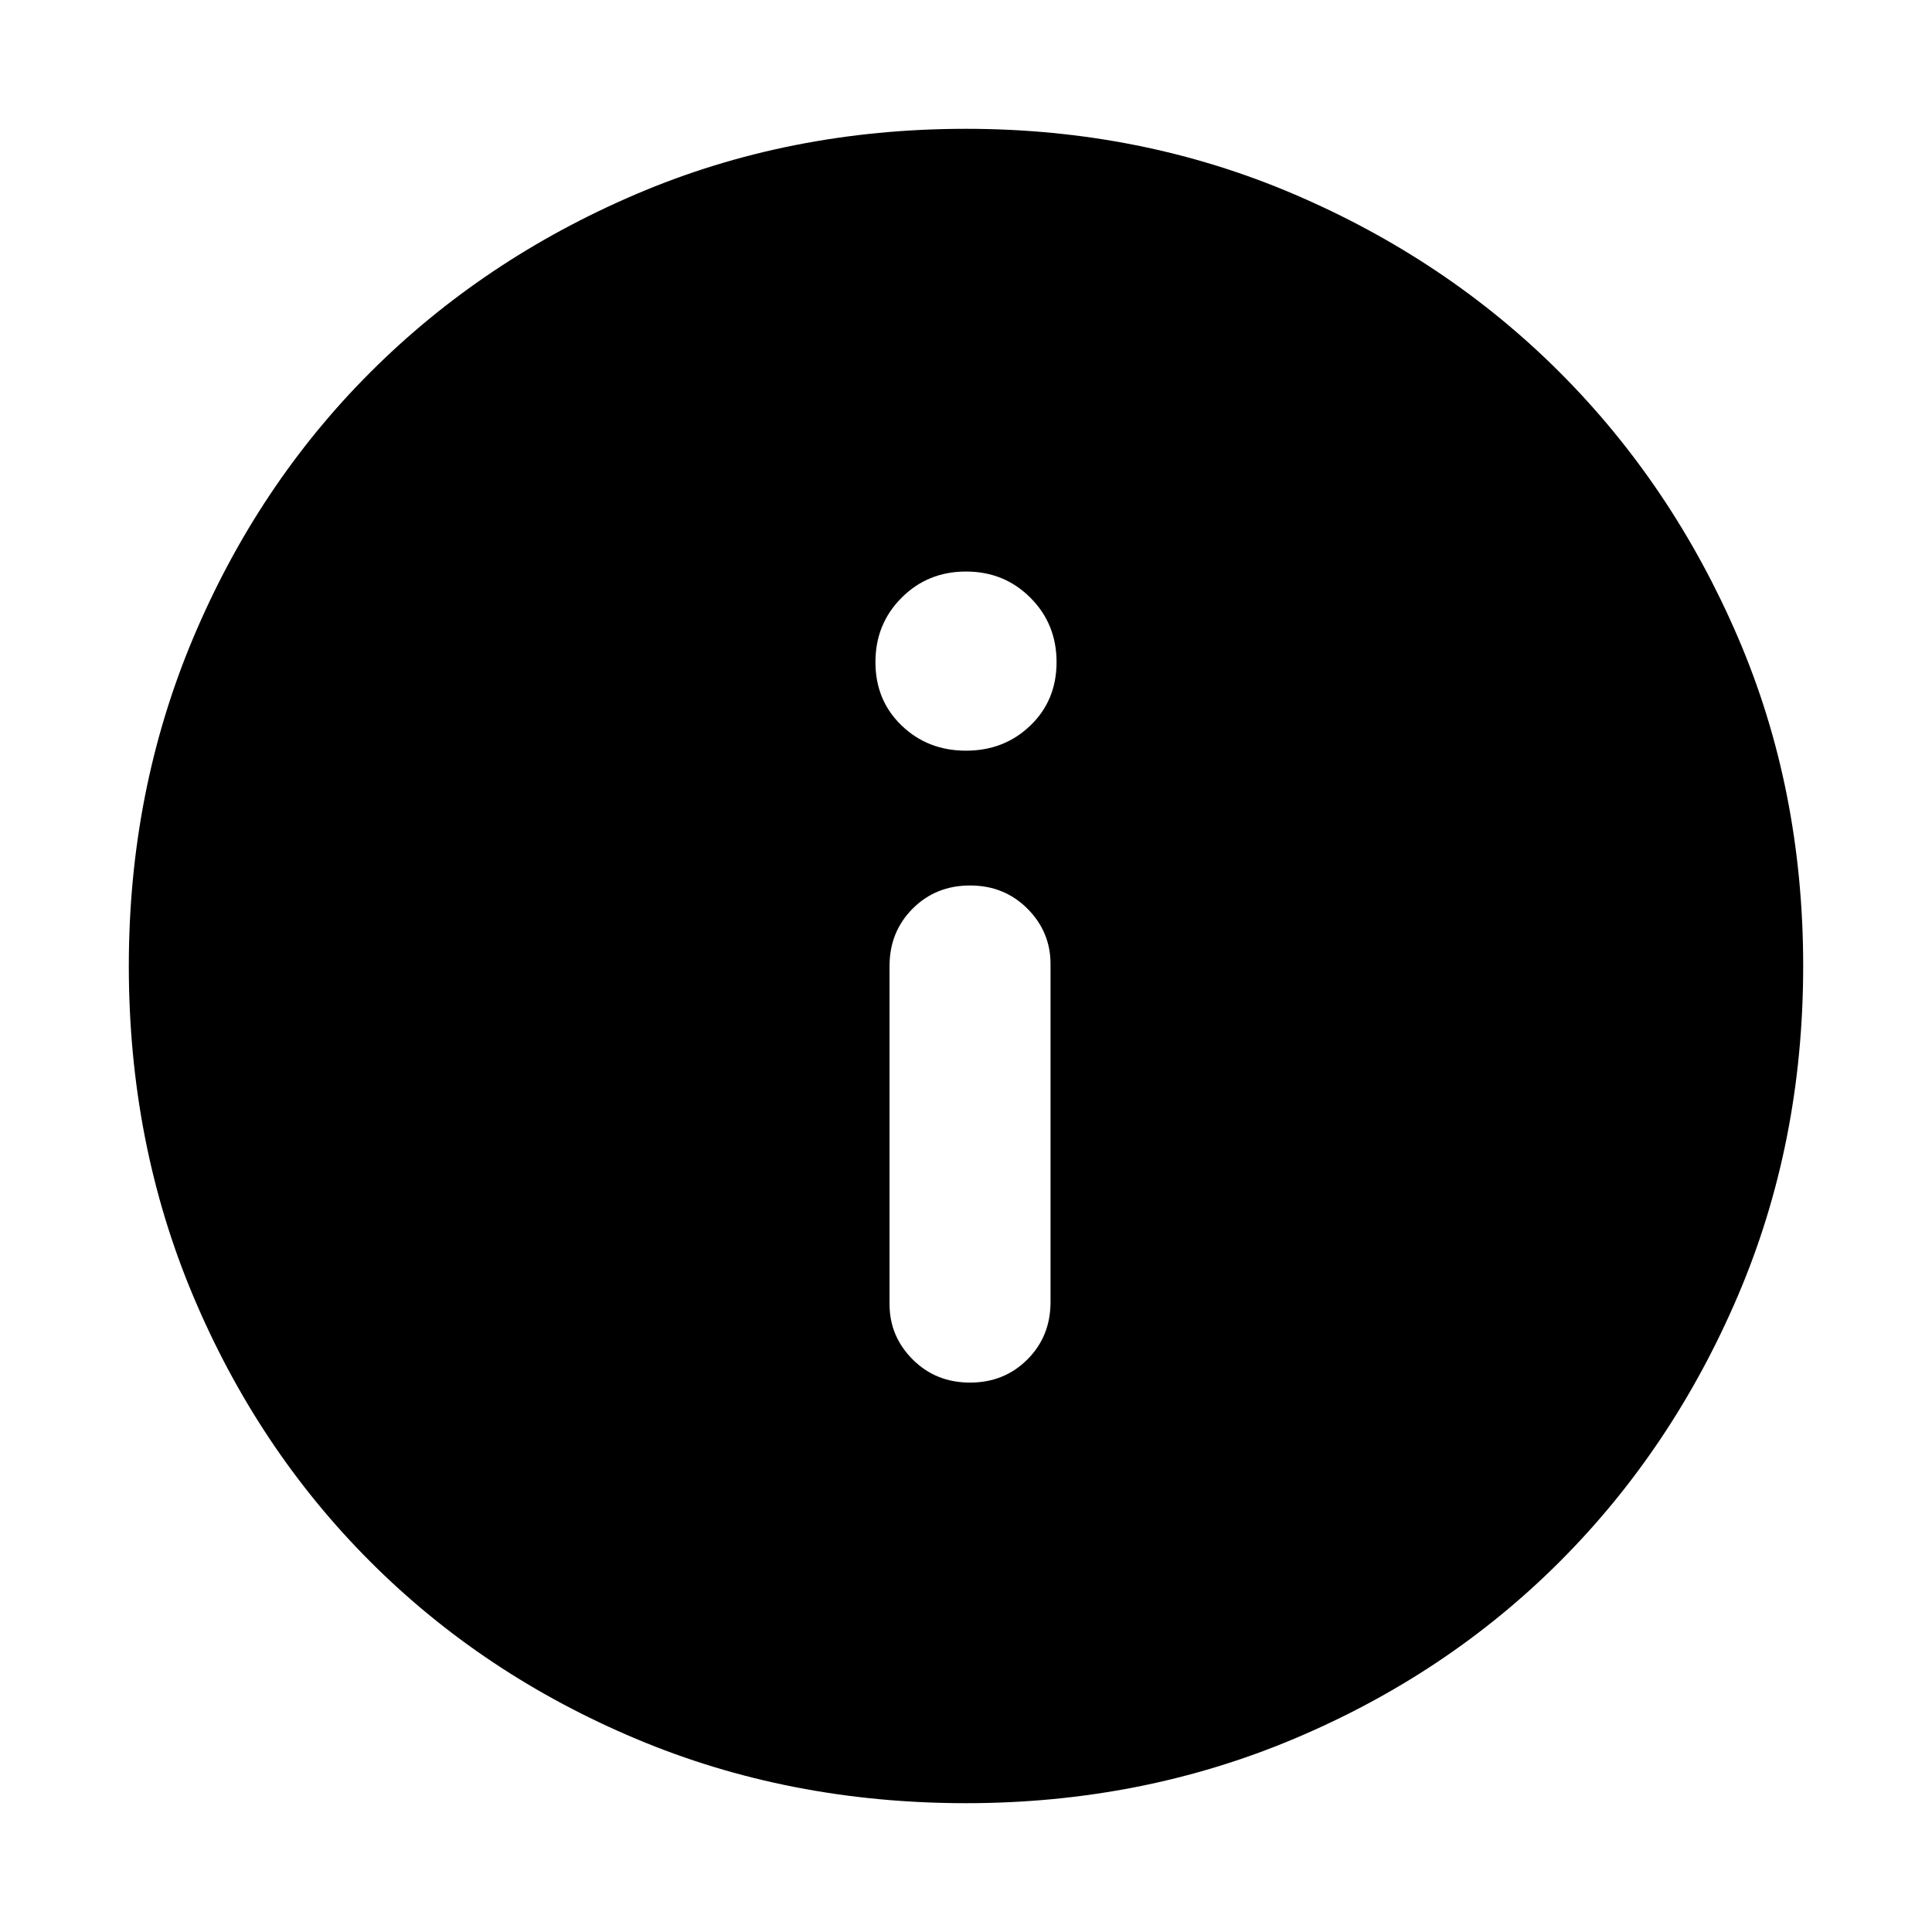 <svg xmlns="http://www.w3.org/2000/svg" height="40" width="40"><path d="M20.083 28.625Q20.792 28.625 21.271 28.146Q21.75 27.667 21.75 26.958V19.958Q21.75 19.292 21.271 18.812Q20.792 18.333 20.083 18.333Q19.375 18.333 18.896 18.812Q18.417 19.292 18.417 20V27Q18.417 27.667 18.896 28.146Q19.375 28.625 20.083 28.625ZM20 15.542Q20.792 15.542 21.333 15.021Q21.875 14.5 21.875 13.708Q21.875 12.917 21.333 12.375Q20.792 11.833 20 11.833Q19.208 11.833 18.667 12.375Q18.125 12.917 18.125 13.708Q18.125 14.5 18.667 15.021Q19.208 15.542 20 15.542ZM20 37.333Q16.333 37.333 13.167 36Q10 34.667 7.667 32.333Q5.333 30 4 26.833Q2.667 23.667 2.667 20Q2.667 16.375 4 13.208Q5.333 10.042 7.667 7.708Q10 5.375 13.167 4.021Q16.333 2.667 20 2.667Q23.625 2.667 26.792 4.021Q29.958 5.375 32.292 7.708Q34.625 10.042 35.979 13.188Q37.333 16.333 37.333 20Q37.333 23.667 35.979 26.833Q34.625 30 32.292 32.333Q29.958 34.667 26.792 36Q23.625 37.333 20 37.333Z"/></svg>
